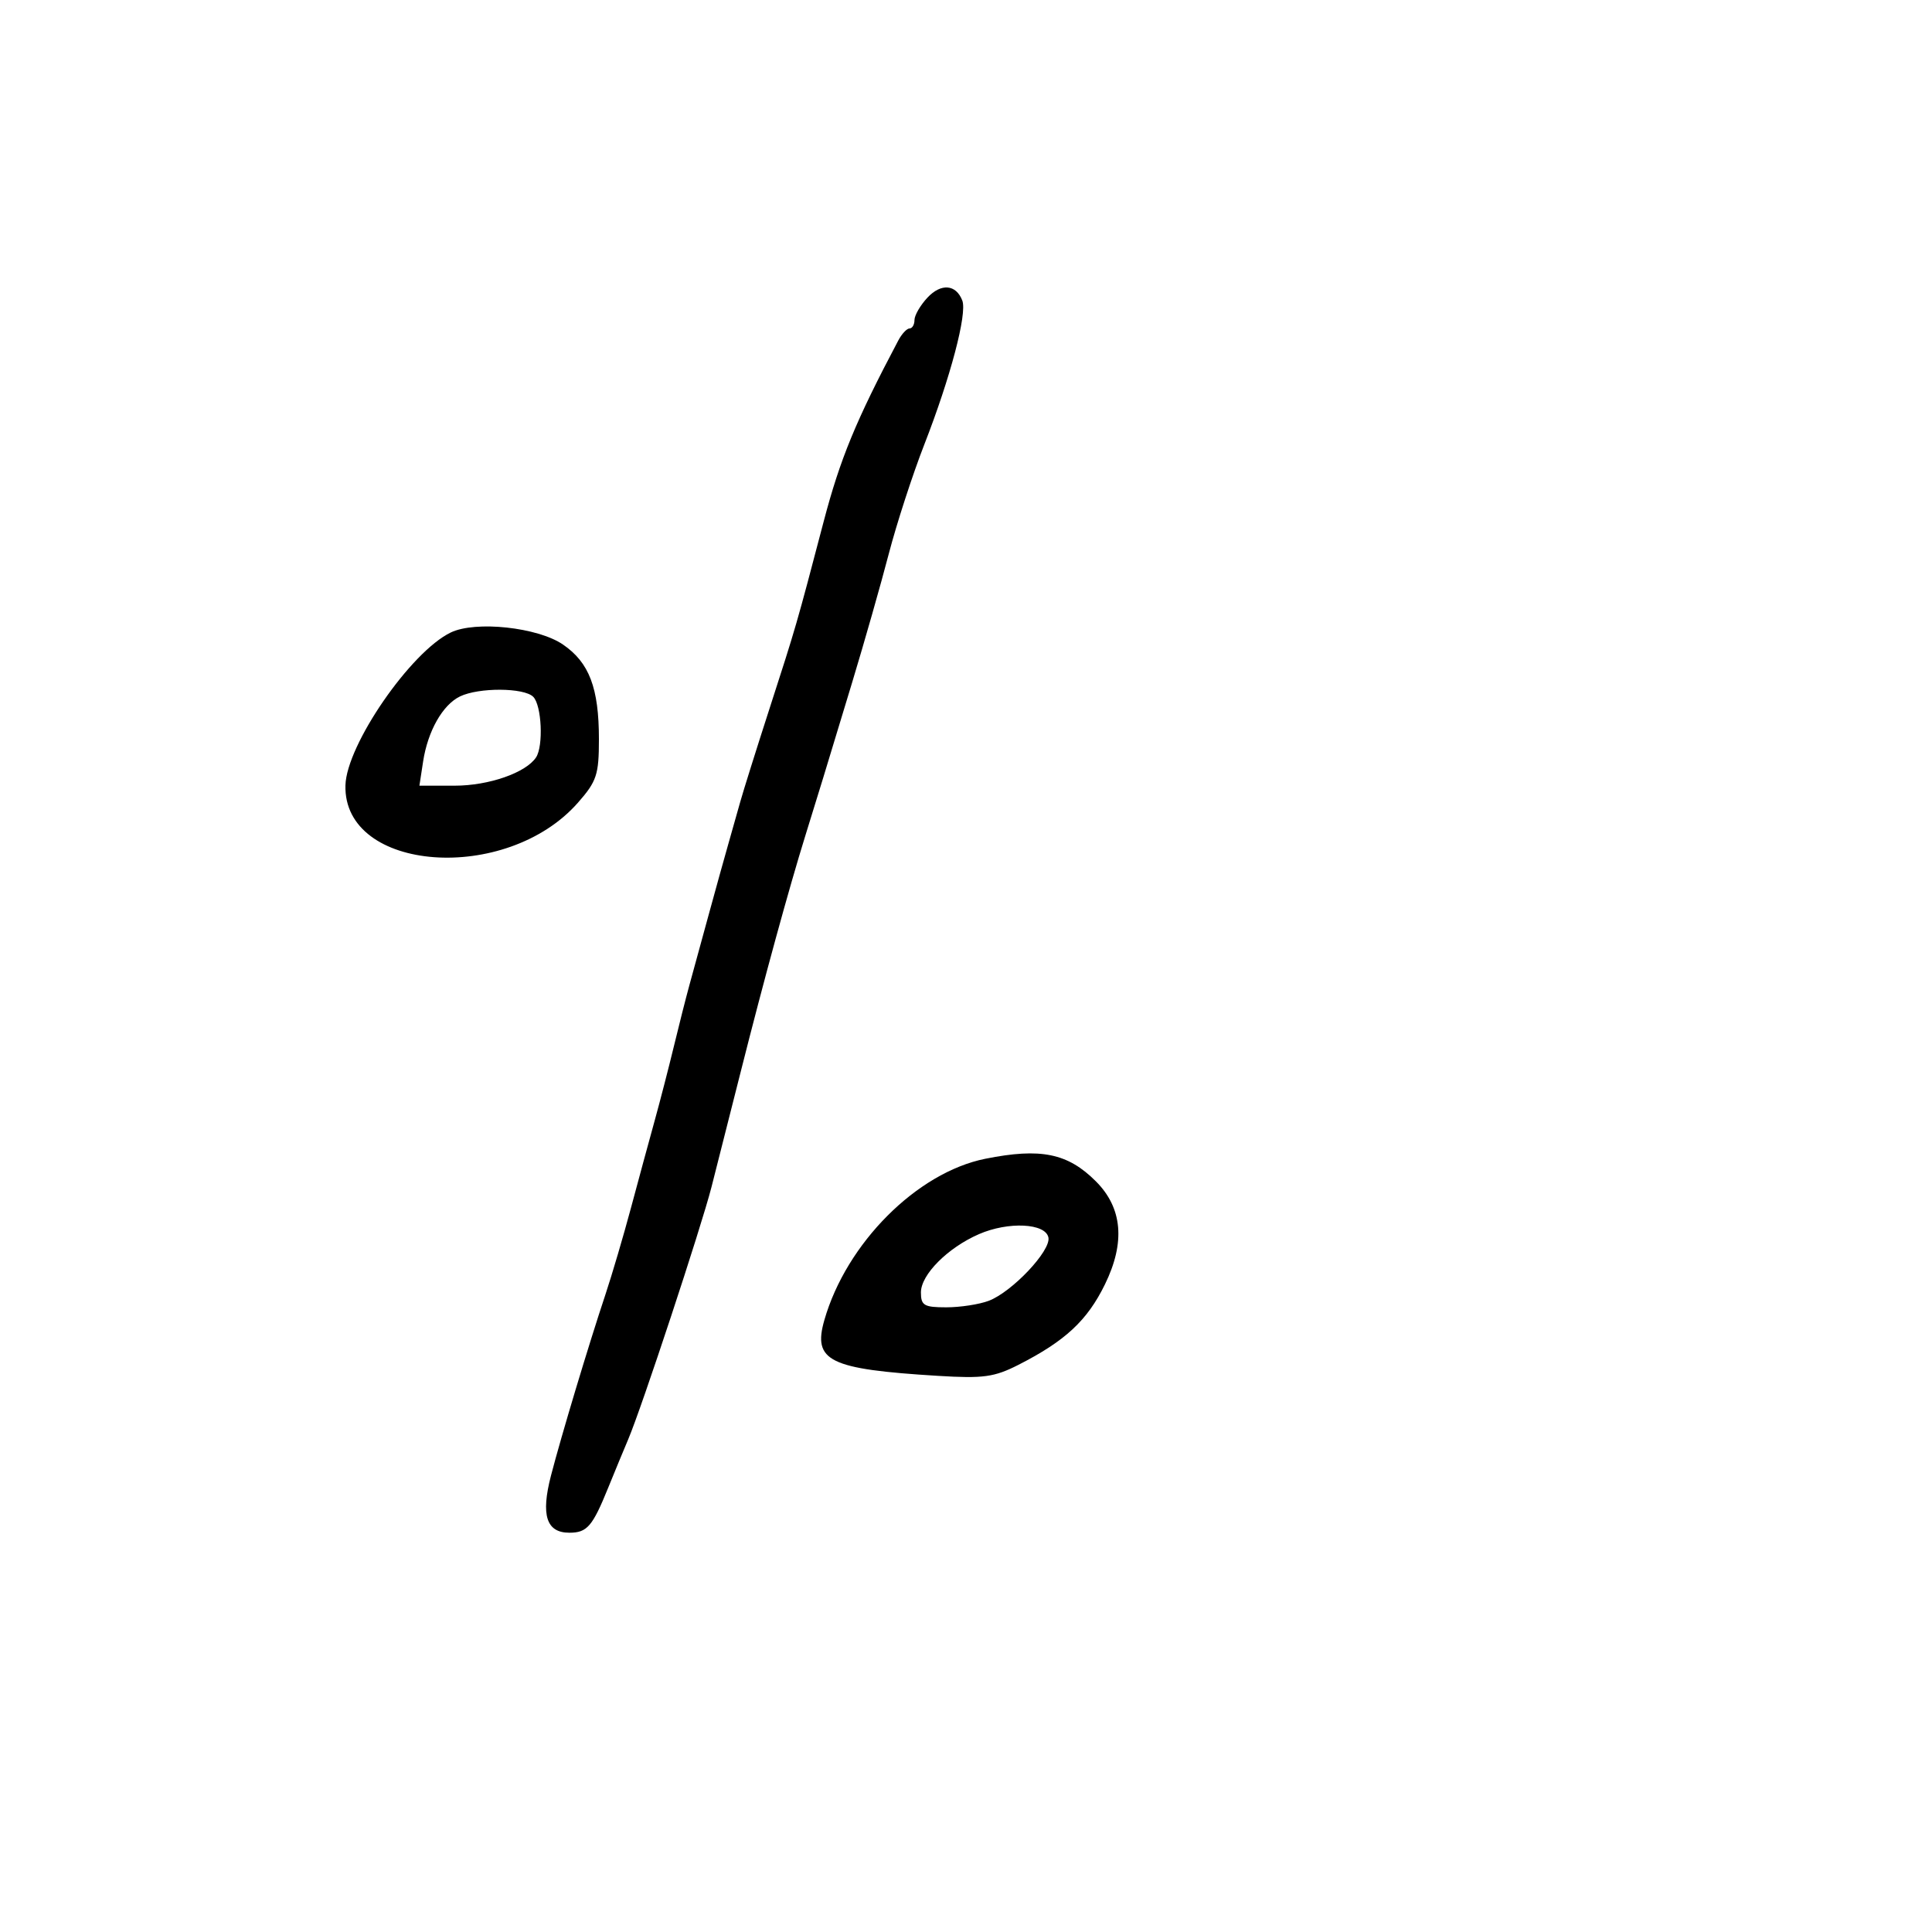 <svg xmlns="http://www.w3.org/2000/svg" width="300" height="300" viewBox="0 0 300 300" version="1.1">
	<path d="M 144.007 46.223 C 142.903 47.408, 142 48.967, 142 49.689 C 142 50.410, 141.657 51, 141.237 51 C 140.818 51, 140.030 51.840, 139.487 52.866 C 132.886 65.348, 130.456 71.244, 127.894 81 C 123.661 97.117, 123.638 97.198, 119.500 110 C 117.456 116.325, 115.407 122.850, 114.948 124.500 C 114.489 126.150, 113.661 129.075, 113.108 131 C 112.555 132.925, 111.180 137.875, 110.053 142 C 108.925 146.125, 107.570 151.075, 107.041 153 C 106.513 154.925, 105.428 159.200, 104.632 162.500 C 103.835 165.800, 102.497 170.975, 101.660 174 C 100.822 177.025, 99.171 183.100, 97.992 187.500 C 96.812 191.900, 95.022 197.975, 94.015 201 C 91.389 208.880, 87.162 222.941, 85.553 229.141 C 83.961 235.281, 84.838 238, 88.413 238 C 91.165 238, 91.998 237.034, 94.446 231 C 95.450 228.525, 96.846 225.150, 97.548 223.500 C 99.629 218.608, 108.869 190.614, 110.481 184.319 C 111.300 181.119, 113.333 173.100, 114.998 166.500 C 118.633 152.093, 122.497 137.982, 125.092 129.632 C 127.332 122.425, 127.735 121.107, 132.312 106 C 134.228 99.675, 136.791 90.675, 138.008 86 C 139.225 81.325, 141.712 73.675, 143.535 69 C 147.596 58.588, 150.205 48.698, 149.426 46.669 C 148.456 44.140, 146.126 43.948, 144.007 46.223 M 70 98.210 C 63.777 101.198, 53.805 115.668, 53.640 121.947 C 53.287 135.434, 78.614 137.315, 89.752 124.630 C 92.662 121.315, 93 120.292, 93 114.786 C 93 106.827, 91.503 102.884, 87.420 100.085 C 83.502 97.401, 73.849 96.362, 70 98.210 M 71.420 108.145 C 68.730 109.450, 66.422 113.526, 65.700 118.250 L 65.126 122 70.613 122 C 75.893 122, 81.657 119.996, 83.235 117.610 C 84.406 115.840, 84.114 109.514, 82.800 108.200 C 81.364 106.764, 74.337 106.729, 71.420 108.145 M 153 179.932 C 142.387 182.060, 131.430 193.040, 128.006 204.981 C 126.178 211.351, 128.732 212.605, 145.651 213.642 C 152.701 214.074, 154.390 213.842, 158.151 211.926 C 165.415 208.227, 168.827 205.053, 171.571 199.445 C 174.764 192.918, 174.297 187.572, 170.172 183.441 C 165.804 179.066, 161.601 178.207, 153 179.932 M 152 191.642 C 147.148 193.760, 143 197.929, 143 200.687 C 143 202.712, 143.489 203, 146.935 203 C 149.099 203, 152.066 202.545, 153.529 201.989 C 157.159 200.609, 163.189 194.224, 162.800 192.172 C 162.376 189.931, 156.573 189.646, 152 191.642" stroke="none" fill="black" fill-rule="evenodd"/>
</svg>